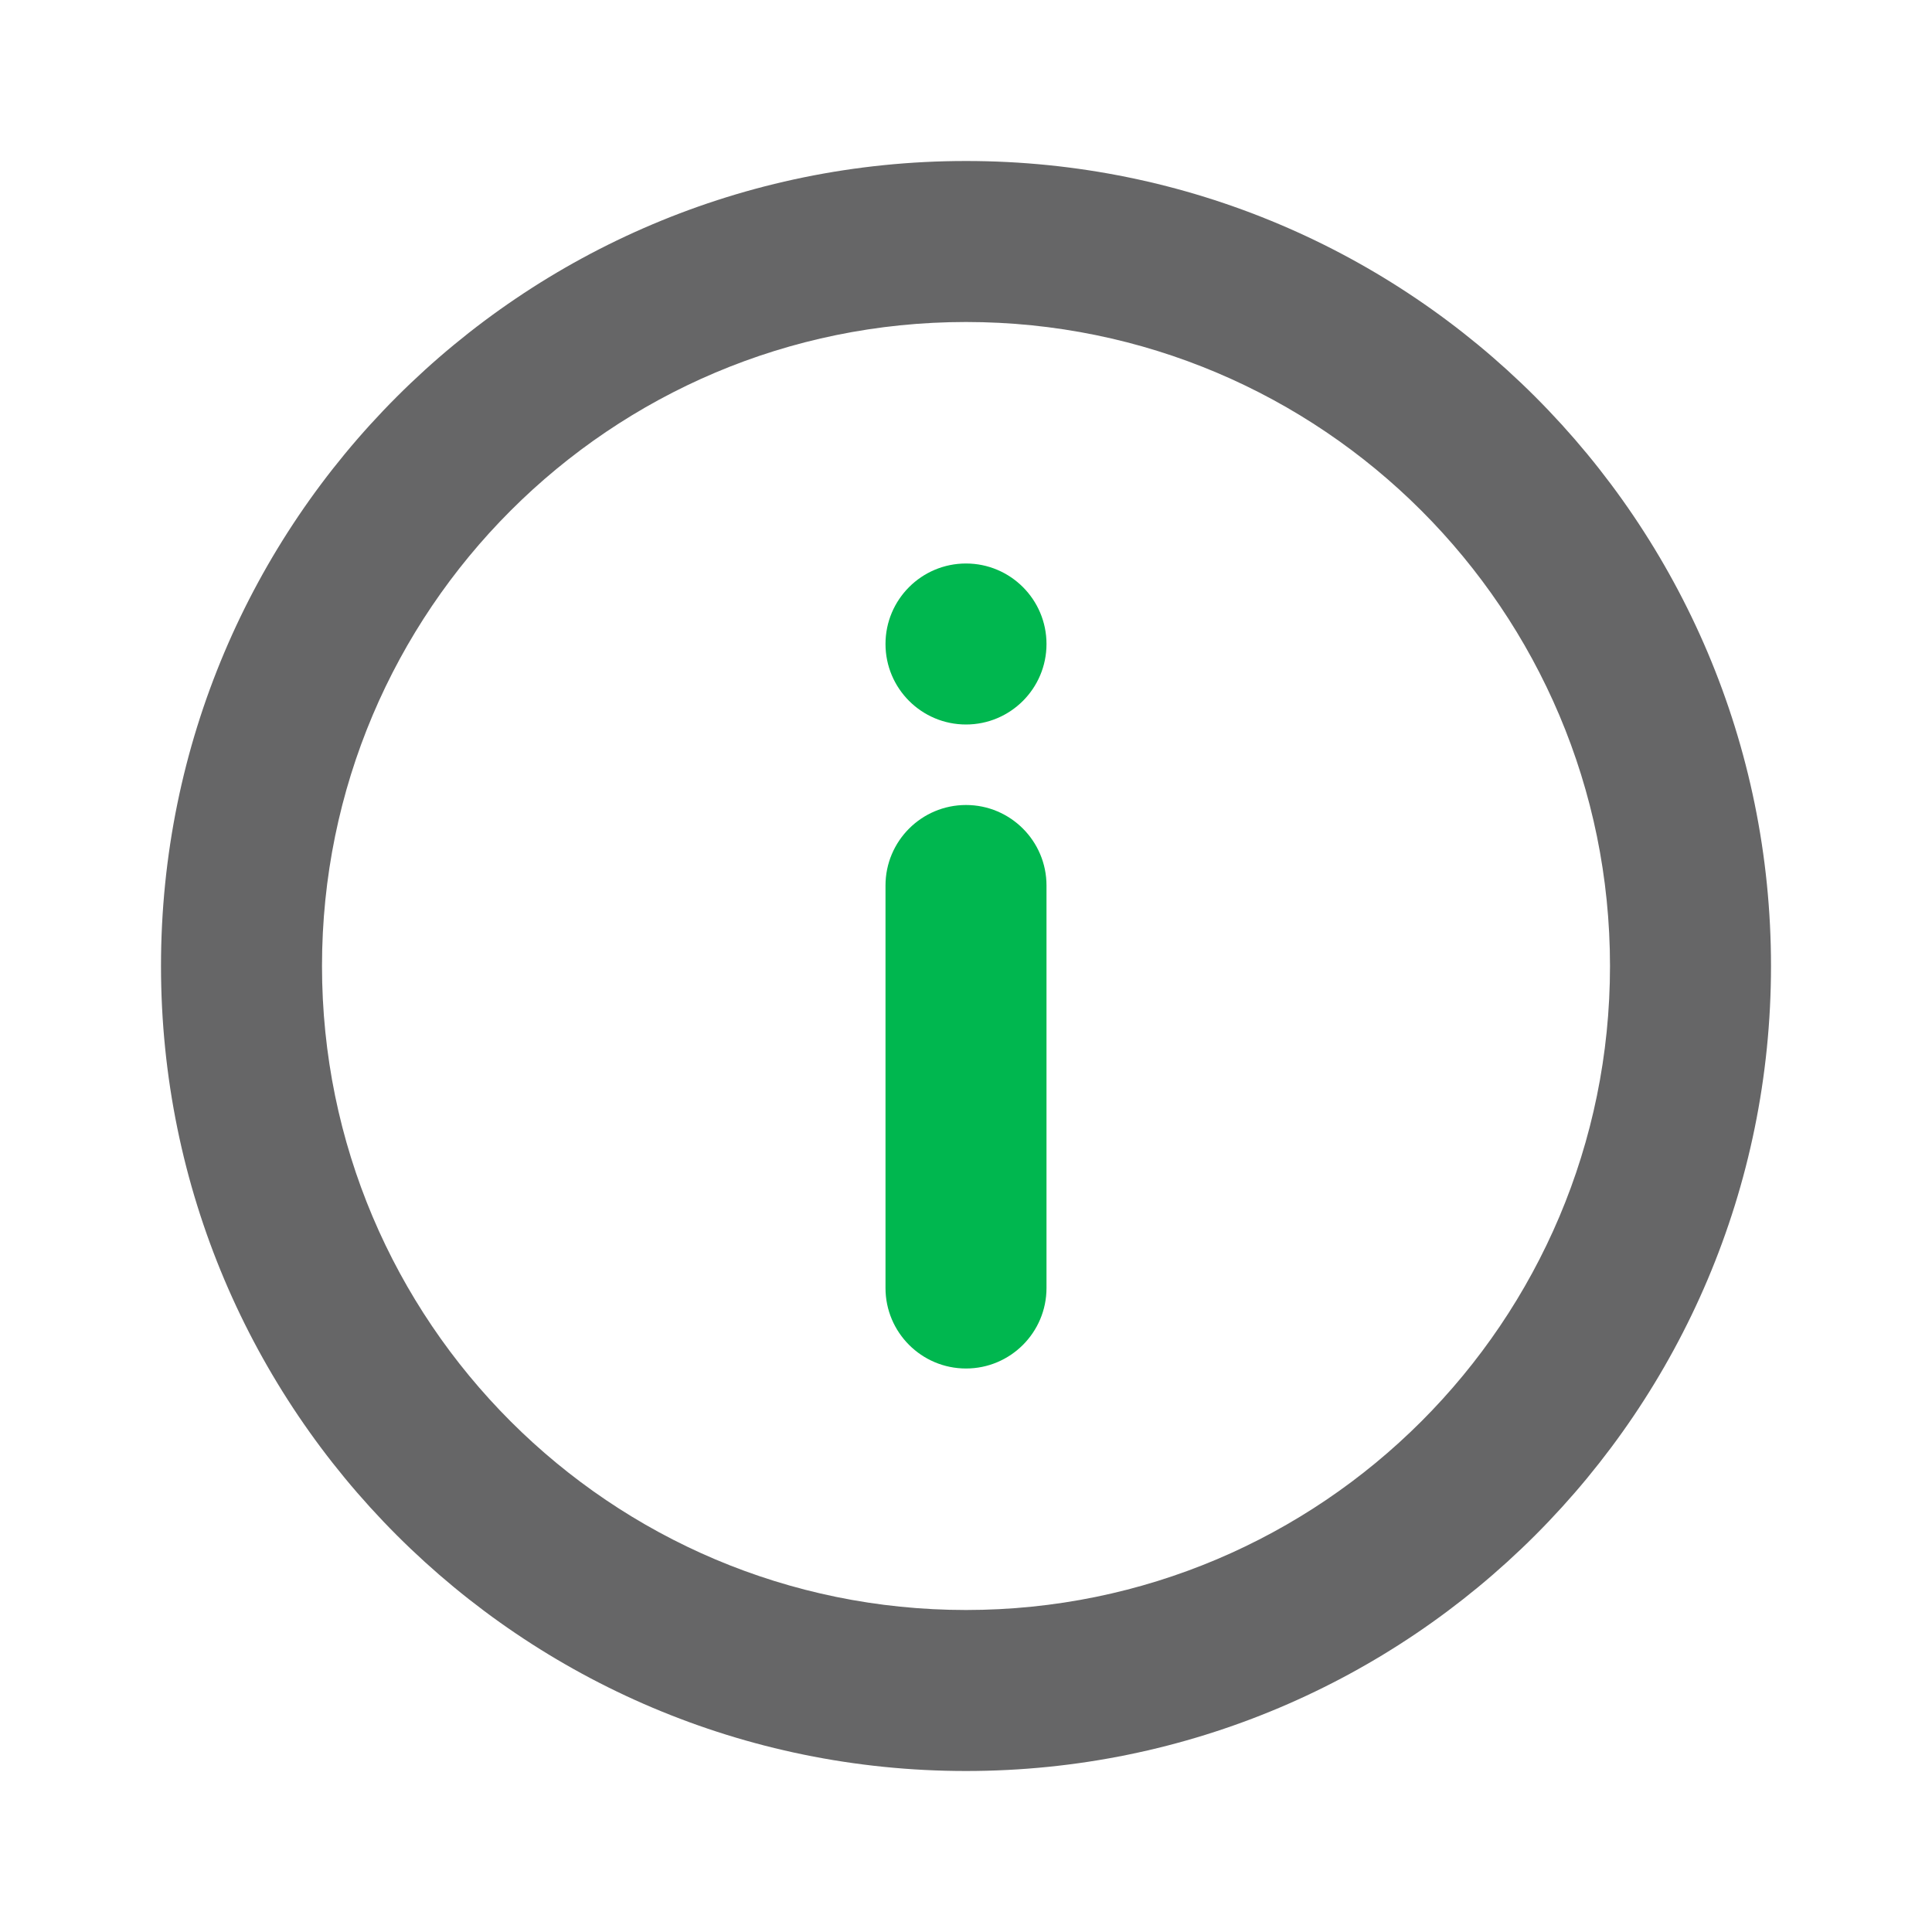 <svg xmlns="http://www.w3.org/2000/svg" width="24" height="24" fill="none" viewBox="0 0 24 24">
    <path fill="#00B74F" fill-rule="evenodd" d="M12 10c-.552 0-1 .448-1 1v5c0 .552.448 1 1 1s1-.448 1-1v-5c0-.552-.448-1-1-1z" clip-rule="evenodd"/>
    <path fill="#00B74F" d="M11 8c0-.552.448-1 1-1s1 .448 1 1-.448 1-1 1-1-.448-1-1z"/>
    <path fill="#666667" fill-rule="evenodd" d="M12 4c-4.418 0-8 3.582-8 8s3.582 8 8 8 8-3.582 8-8-3.582-8-8-8zm0-2C6.477 2 2 6.477 2 12s4.477 10 10 10 10-4.477 10-10S17.523 2 12 2z" clip-rule="evenodd"/>
</svg>
